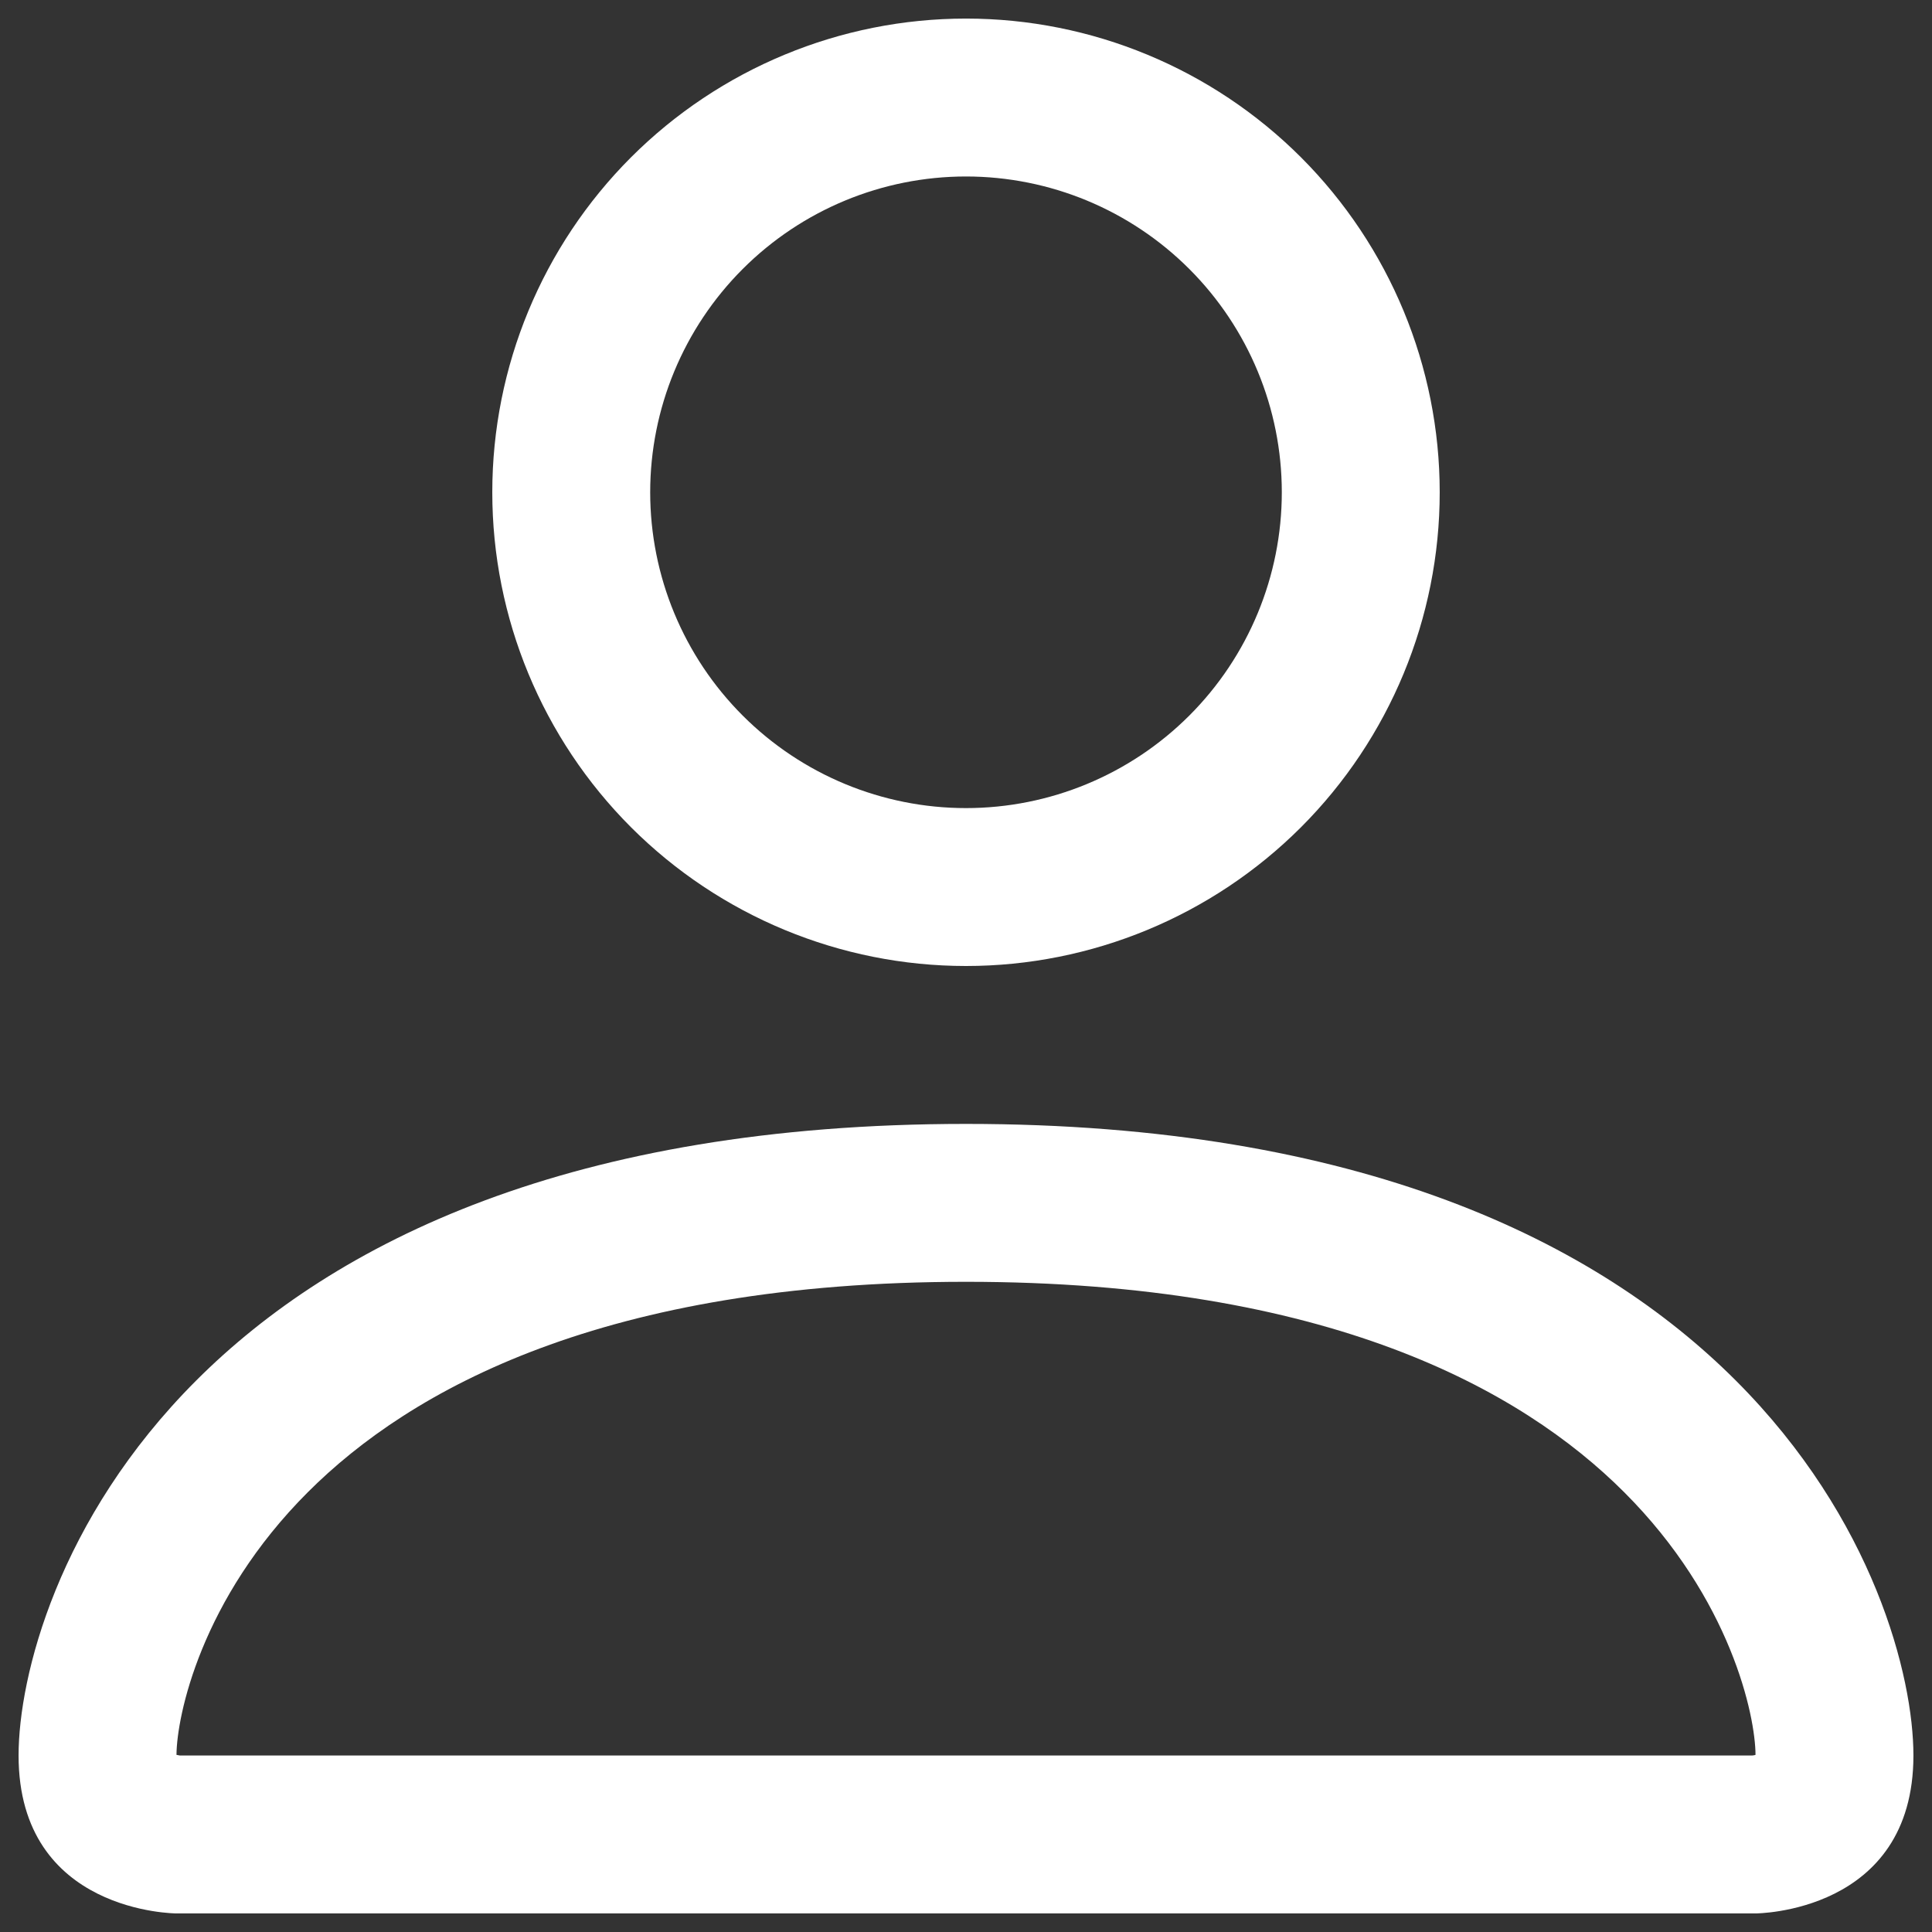 <svg width="26" height="26" viewBox="0 0 26 26" fill="none" xmlns="http://www.w3.org/2000/svg">
<rect x="0" y="0" width="26" height="26" fill="#333333" stroke="none"/>
<path fill-rule="evenodd" clip-rule="evenodd" d="M23.625 25.75C23.625 25.75 25.75 25.75 25.75 23.625C25.75 21.5 23.625 15.125 13 15.125C2.375 15.125 0.25 21.5 0.25 23.625C0.25 25.75 2.375 25.75 2.375 25.75H23.625ZM2.386 23.744V23.74V23.744ZM2.422 23.625H23.578C23.588 23.624 23.598 23.622 23.608 23.621L23.625 23.616C23.623 23.094 23.298 21.521 21.857 20.081C20.471 18.695 17.864 17.25 13 17.25C8.134 17.25 5.529 18.695 4.143 20.081C2.702 21.521 2.379 23.094 2.375 23.616C2.391 23.619 2.406 23.622 2.422 23.625ZM23.616 23.744V23.74V23.744ZM13 10.875C14.127 10.875 15.208 10.427 16.005 9.63C16.802 8.833 17.25 7.752 17.25 6.625C17.25 5.498 16.802 4.417 16.005 3.62C15.208 2.823 14.127 2.375 13 2.375C11.873 2.375 10.792 2.823 9.995 3.62C9.198 4.417 8.75 5.498 8.75 6.625C8.75 7.752 9.198 8.833 9.995 9.63C10.792 10.427 11.873 10.875 13 10.875ZM19.375 6.625C19.375 8.316 18.703 9.937 17.508 11.133C16.312 12.328 14.691 13 13 13C11.309 13 9.688 12.328 8.492 11.133C7.297 9.937 6.625 8.316 6.625 6.625C6.625 4.934 7.297 3.313 8.492 2.117C9.688 0.922 11.309 0.25 13 0.25C14.691 0.25 16.312 0.922 17.508 2.117C18.703 3.313 19.375 4.934 19.375 6.625Z" fill="#ffffff"/>
</svg>
